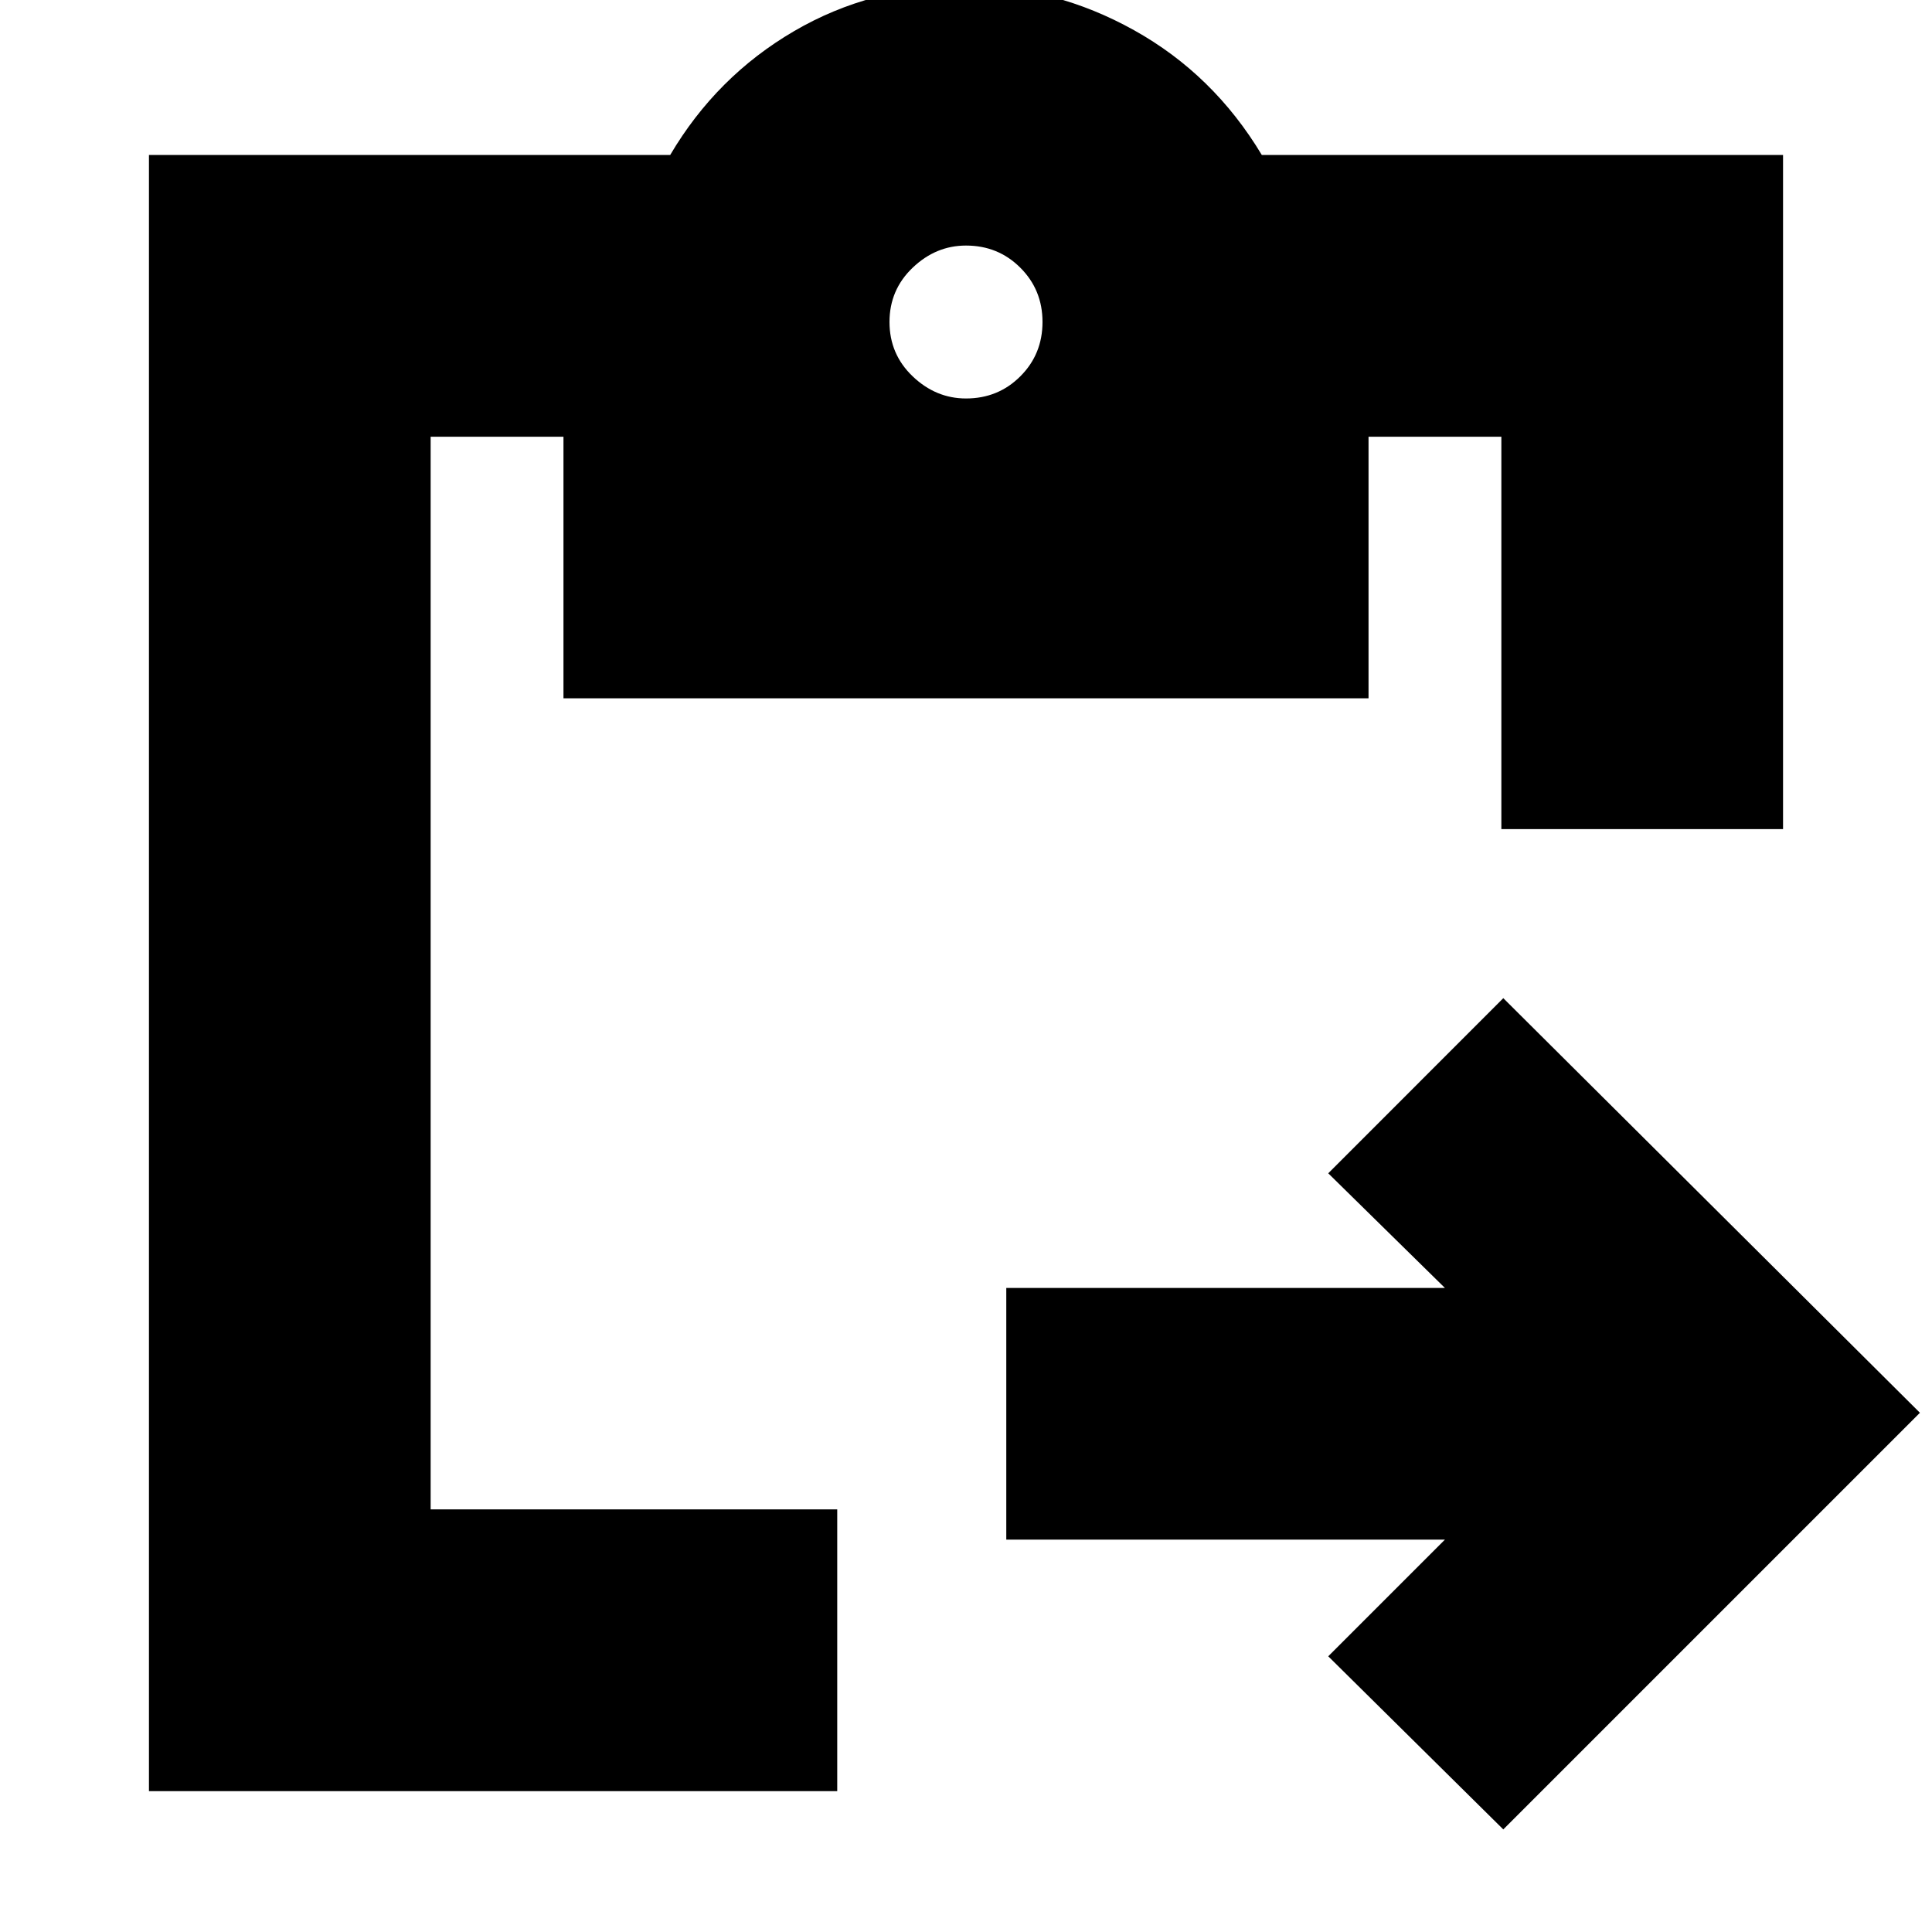 <svg xmlns="http://www.w3.org/2000/svg" height="20" width="20"><path d="M1.542 18.542V1.604h5.396Q7.417.792 8.219.323 9.021-.146 10-.146q.917 0 1.74.459.822.458 1.322 1.291h5.396v6.979h-2.916V4.521h-1.375v2.708H5.833V4.521H4.458v11.104h4.209v2.917Zm14.02.396-1.812-1.792 1.208-1.208h-4.541v-2.605h4.541l-1.208-1.187 1.812-1.813 4.313 4.292ZM10 4.125q.333 0 .562-.229.23-.229.23-.563 0-.333-.23-.562-.229-.229-.562-.229-.312 0-.552.229-.24.229-.24.562 0 .334.24.563.24.229.552.229Z"/></svg>